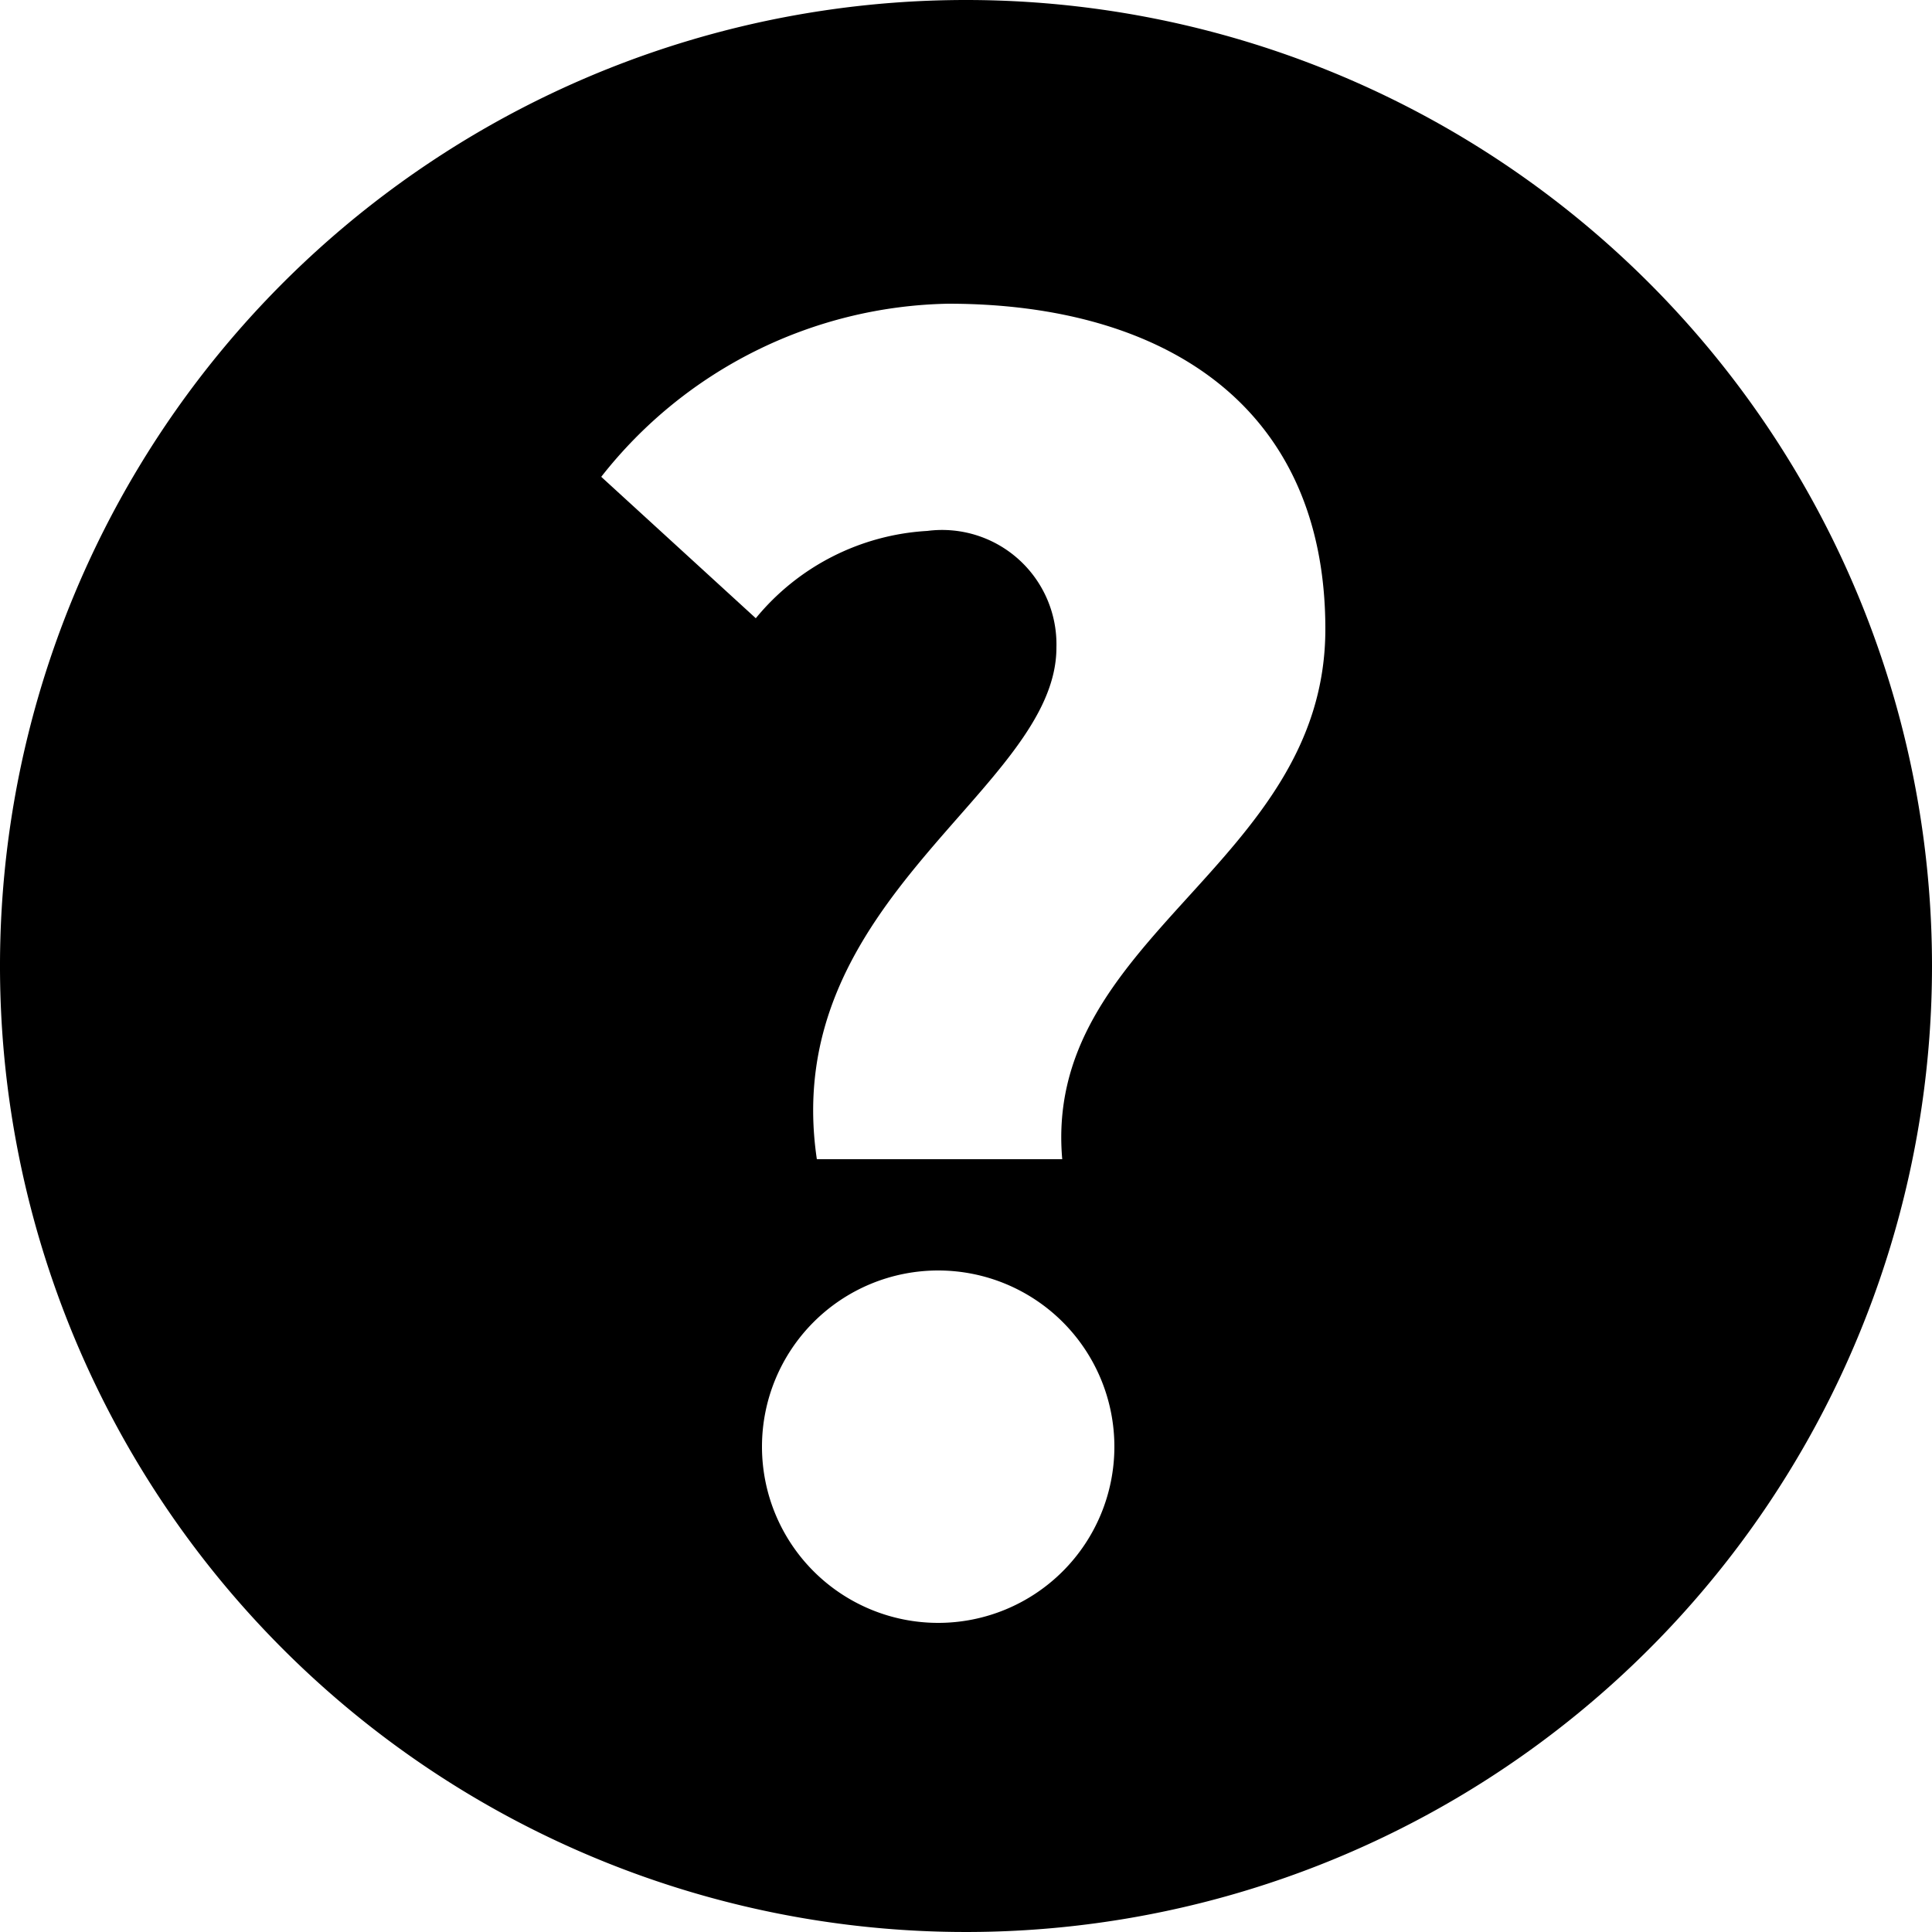 <svg version="1.1" viewBox="0 0 25 25" xmlns="http://www.w3.org/2000/svg"><path d="m12.5 0a12.5 12.5 0 1 0 12.5 12.5 12.5 12.5 0 0 0-12.5-12.5zm-0.36 21a2.28 2.28 0 0 1 0-4.56 2.28 2.28 0 0 1 0 4.56zm1.61-6h-3.18c-0.5-3.37 3.1-4.78 3.1-6.62a1.48 1.48 0 0 0-1.67-1.51 3.1 3.1 0 0 0-2.22 1.13l-2-1.83a5.84 5.84 0 0 1 4.49-2.24c2.78 0 4.88 1.31 4.88 4.21 0 3.07-3.7 3.98-3.4 6.91z" fill="currentColor"/></svg>
